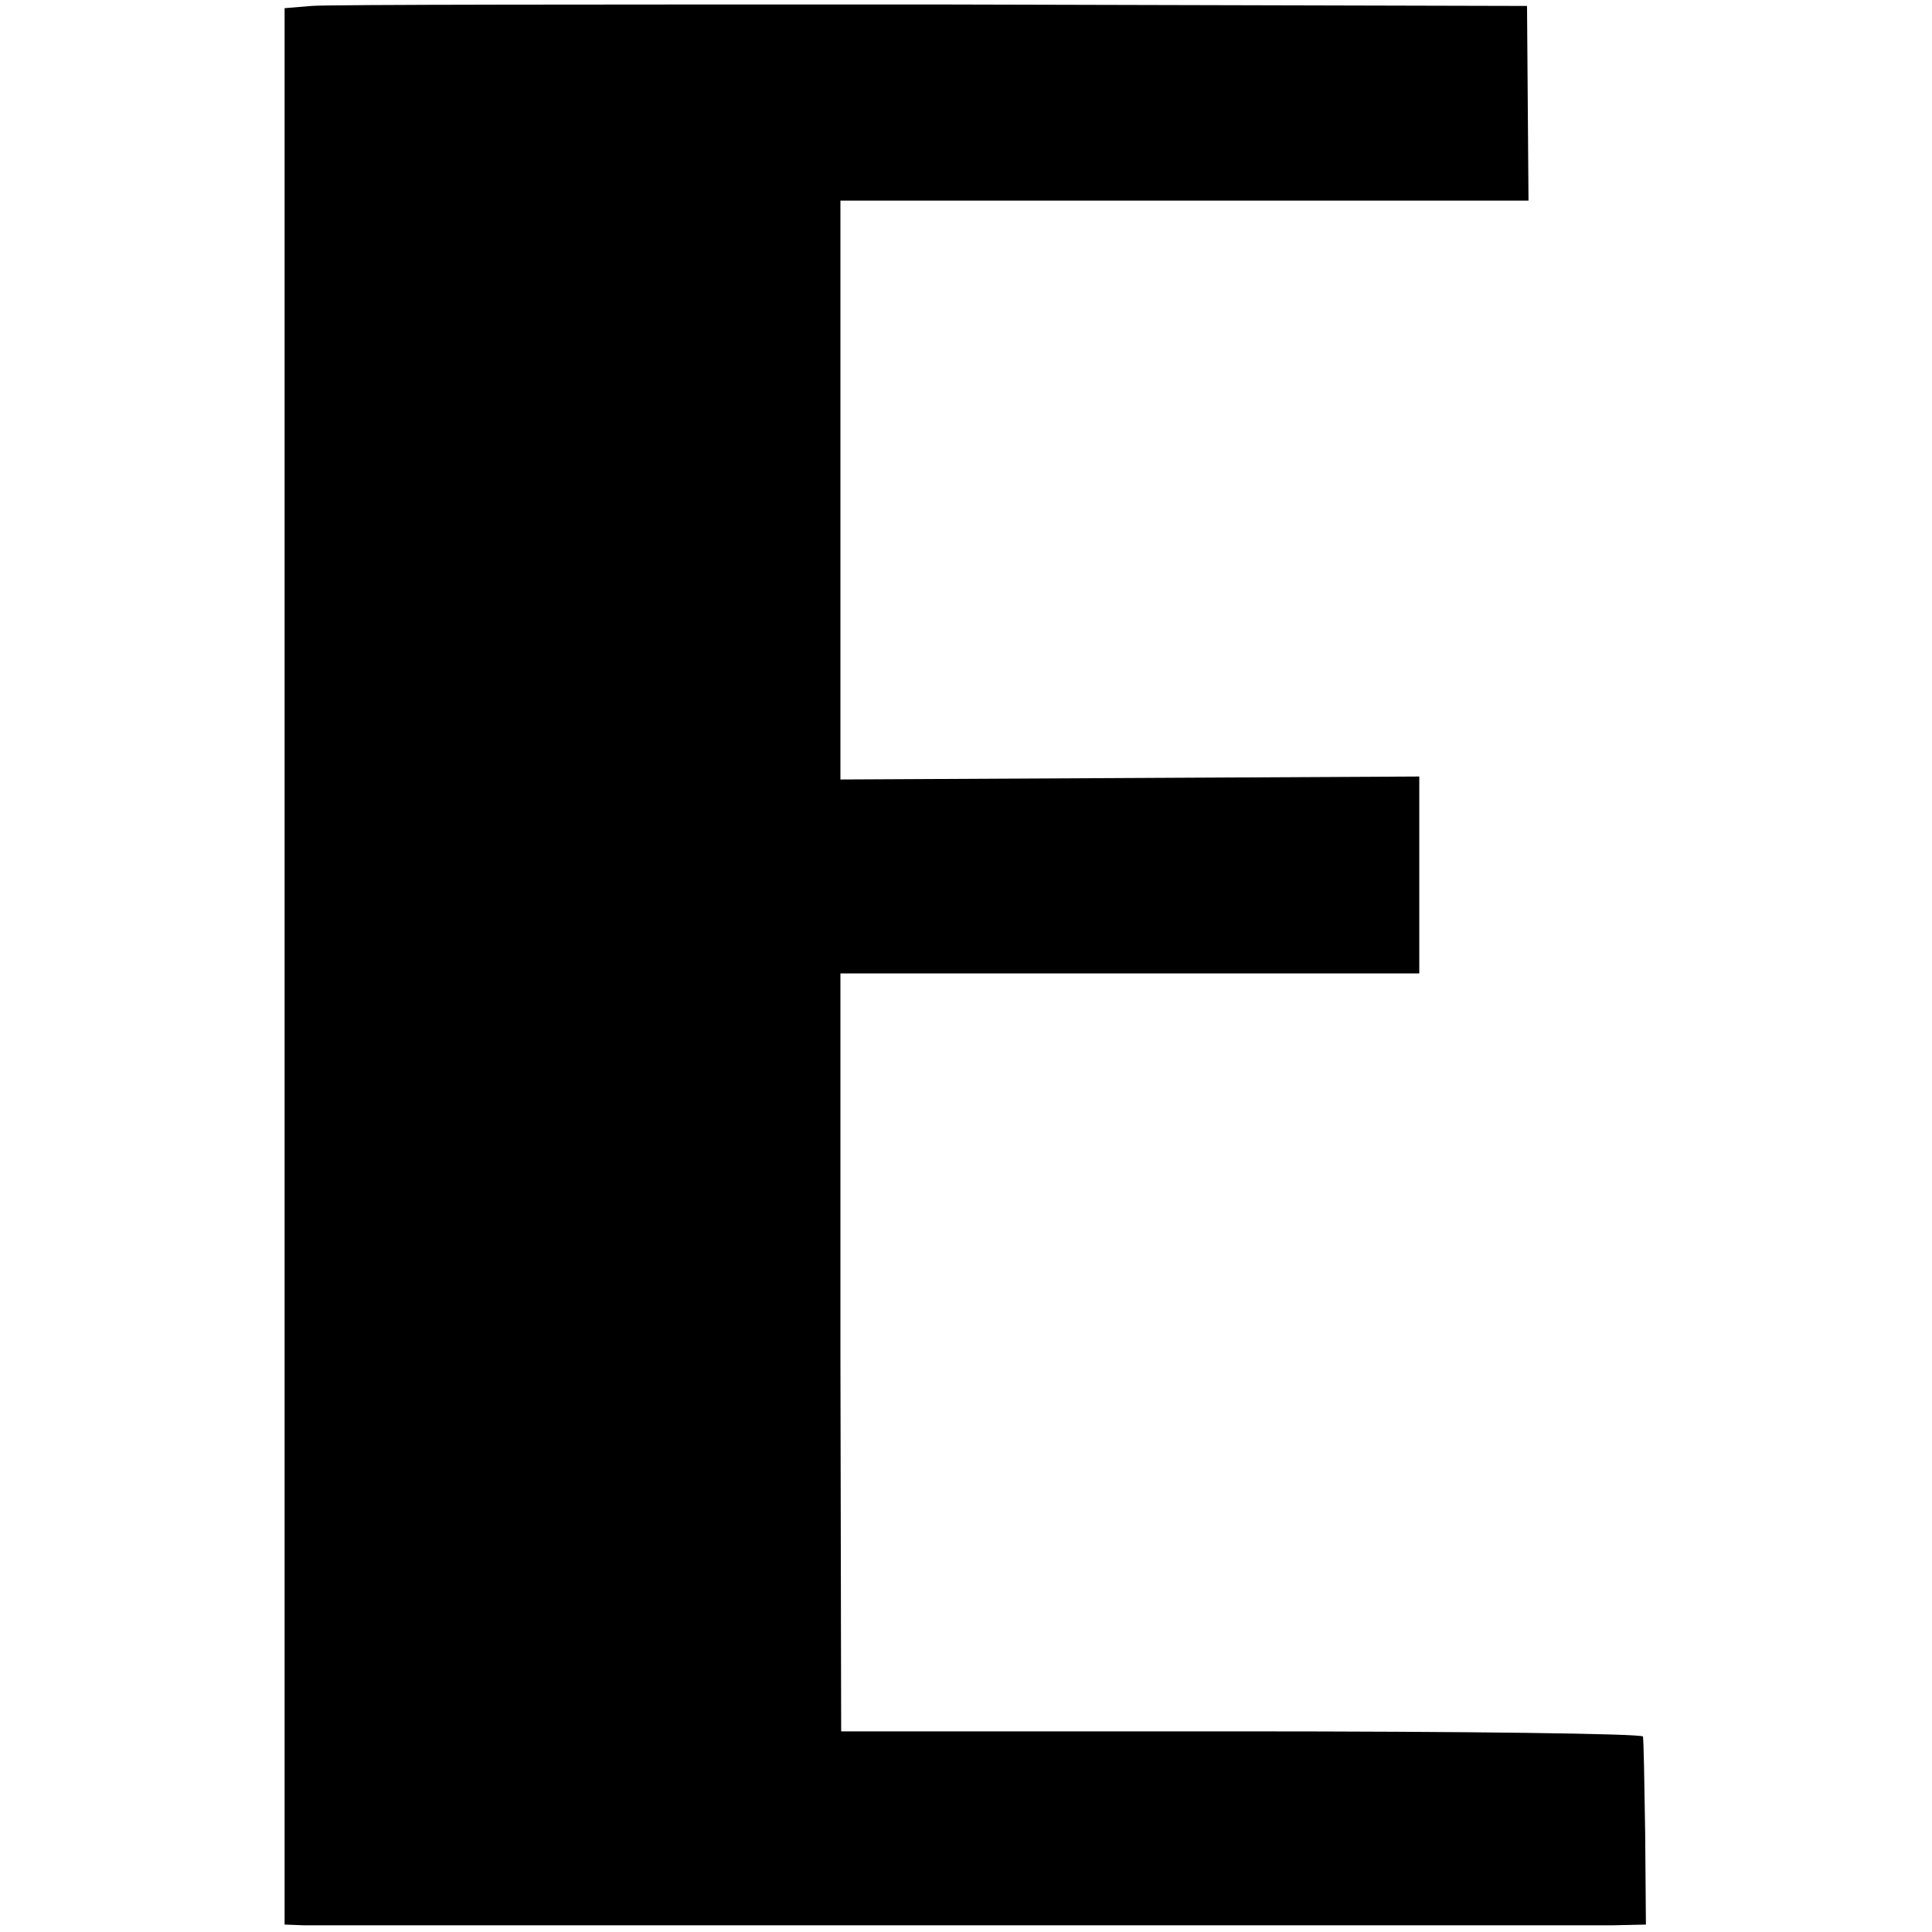 <?xml version="1.0" standalone="no"?>
<!DOCTYPE svg PUBLIC "-//W3C//DTD SVG 20010904//EN"
 "http://www.w3.org/TR/2001/REC-SVG-20010904/DTD/svg10.dtd">
<svg version="1.0" xmlns="http://www.w3.org/2000/svg"
 width="260pt" height="260pt" viewBox="0 0 260 260"
 preserveAspectRatio="xMidYMid meet">
<g transform="translate(0,260) scale(0.1,-0.1)"
fill="#000000" stroke="none">
<path d="M419 2592 l-36 -3 0 -1290 0 -1289 26 -1 c35 0 1704 0 1761 0 l45 1
-1 123 c-1 67 -2 125 -3 130 0 4 -244 7 -540 7 l-539 0 -1 510 0 510 390 0
389 0 0 133 0 132 -389 -2 -390 -2 0 390 0 389 463 0 463 0 -1 131 -1 131
-800 2 c-440 0 -816 0 -836 -2z"/>
</g>
</svg>
